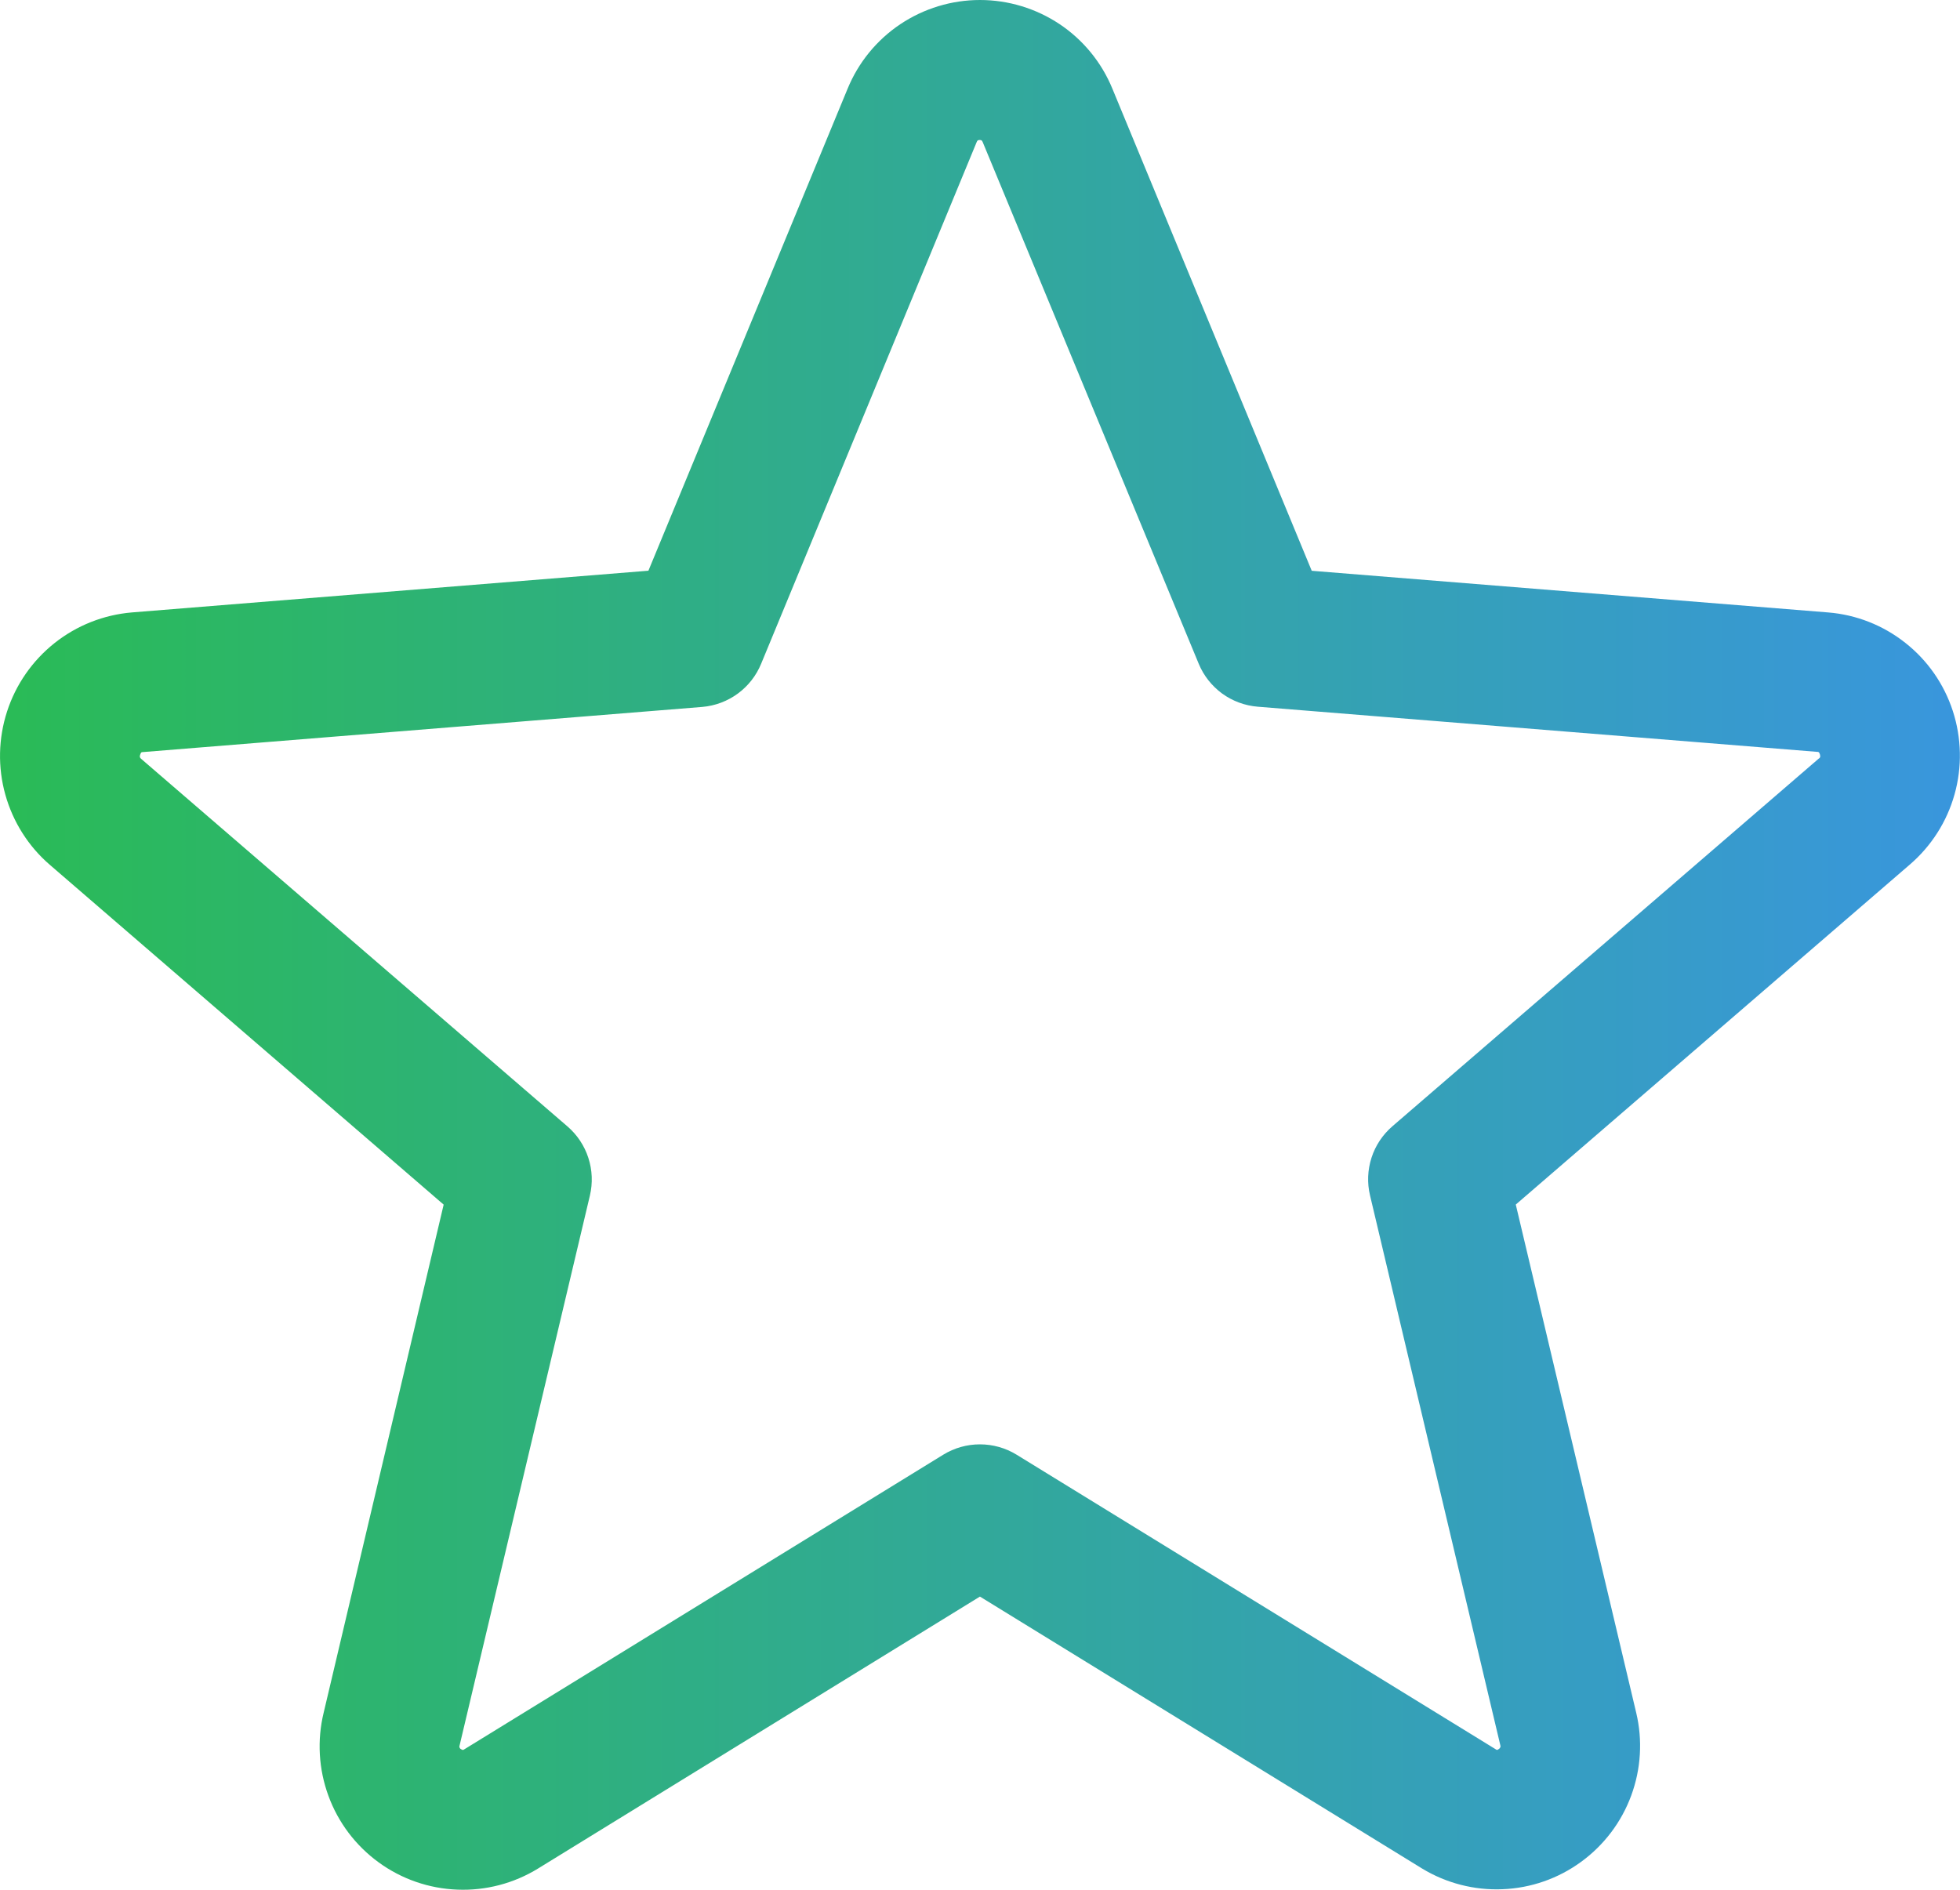 <?xml version="1.0" encoding="UTF-8"?> <svg xmlns="http://www.w3.org/2000/svg" width="28" height="27" viewBox="0 0 28 27" fill="none"><path d="M27.897 10.157C27.772 9.773 27.536 9.434 27.218 9.184C26.901 8.933 26.517 8.782 26.114 8.75L18.739 8.155L15.892 1.269C15.738 0.893 15.476 0.572 15.139 0.346C14.802 0.121 14.405 0 14 0C13.594 0 13.198 0.121 12.861 0.346C12.524 0.572 12.262 0.893 12.108 1.269L9.263 8.154L1.884 8.75C1.481 8.784 1.096 8.936 0.779 9.188C0.462 9.44 0.226 9.779 0.101 10.165C-0.024 10.55 -0.033 10.963 0.076 11.353C0.185 11.743 0.406 12.093 0.713 12.357L6.338 17.211L4.624 24.469C4.528 24.863 4.552 25.277 4.692 25.658C4.831 26.039 5.081 26.369 5.409 26.608C5.737 26.847 6.129 26.983 6.535 26.998C6.94 27.014 7.341 26.909 7.687 26.696L13.999 22.811L20.315 26.696C20.661 26.906 21.061 27.009 21.465 26.992C21.87 26.976 22.26 26.84 22.587 26.601C22.914 26.363 23.163 26.034 23.303 25.654C23.443 25.275 23.468 24.862 23.374 24.469L21.654 17.21L27.279 12.356C27.588 12.092 27.812 11.742 27.922 11.35C28.032 10.959 28.023 10.544 27.897 10.157ZM25.979 10.841L19.892 16.091C19.753 16.211 19.649 16.366 19.593 16.541C19.537 16.715 19.529 16.901 19.572 17.08L21.432 24.93C21.436 24.941 21.437 24.953 21.433 24.964C21.429 24.975 21.421 24.984 21.41 24.99C21.388 25.007 21.382 25.004 21.363 24.99L14.523 20.784C14.365 20.687 14.184 20.636 13.999 20.636C13.814 20.636 13.633 20.687 13.475 20.784L6.635 24.992C6.617 25.004 6.612 25.007 6.588 24.992C6.577 24.987 6.569 24.978 6.565 24.967C6.561 24.955 6.562 24.943 6.567 24.932L8.427 17.082C8.469 16.904 8.462 16.718 8.405 16.543C8.349 16.369 8.245 16.213 8.107 16.094L2.019 10.844C2.004 10.831 1.99 10.82 2.003 10.781C2.015 10.742 2.025 10.747 2.044 10.745L10.034 10.1C10.217 10.084 10.393 10.018 10.541 9.909C10.689 9.8 10.804 9.653 10.874 9.482L13.952 2.031C13.962 2.01 13.965 2 13.995 2C14.025 2 14.029 2.01 14.039 2.031L17.124 9.482C17.194 9.653 17.311 9.8 17.459 9.909C17.608 10.017 17.784 10.082 17.968 10.097L25.958 10.742C25.977 10.742 25.988 10.742 25.999 10.779C26.01 10.815 25.999 10.829 25.979 10.841Z" fill="url(#paint0_linear_1209_4278)"></path><defs><linearGradient id="paint0_linear_1209_4278" x1="0" y1="13.5" x2="27.998" y2="13.5" gradientUnits="userSpaceOnUse"><stop stop-color="#2ABB56"></stop><stop offset="1" stop-color="#3996DD"></stop></linearGradient></defs></svg> 